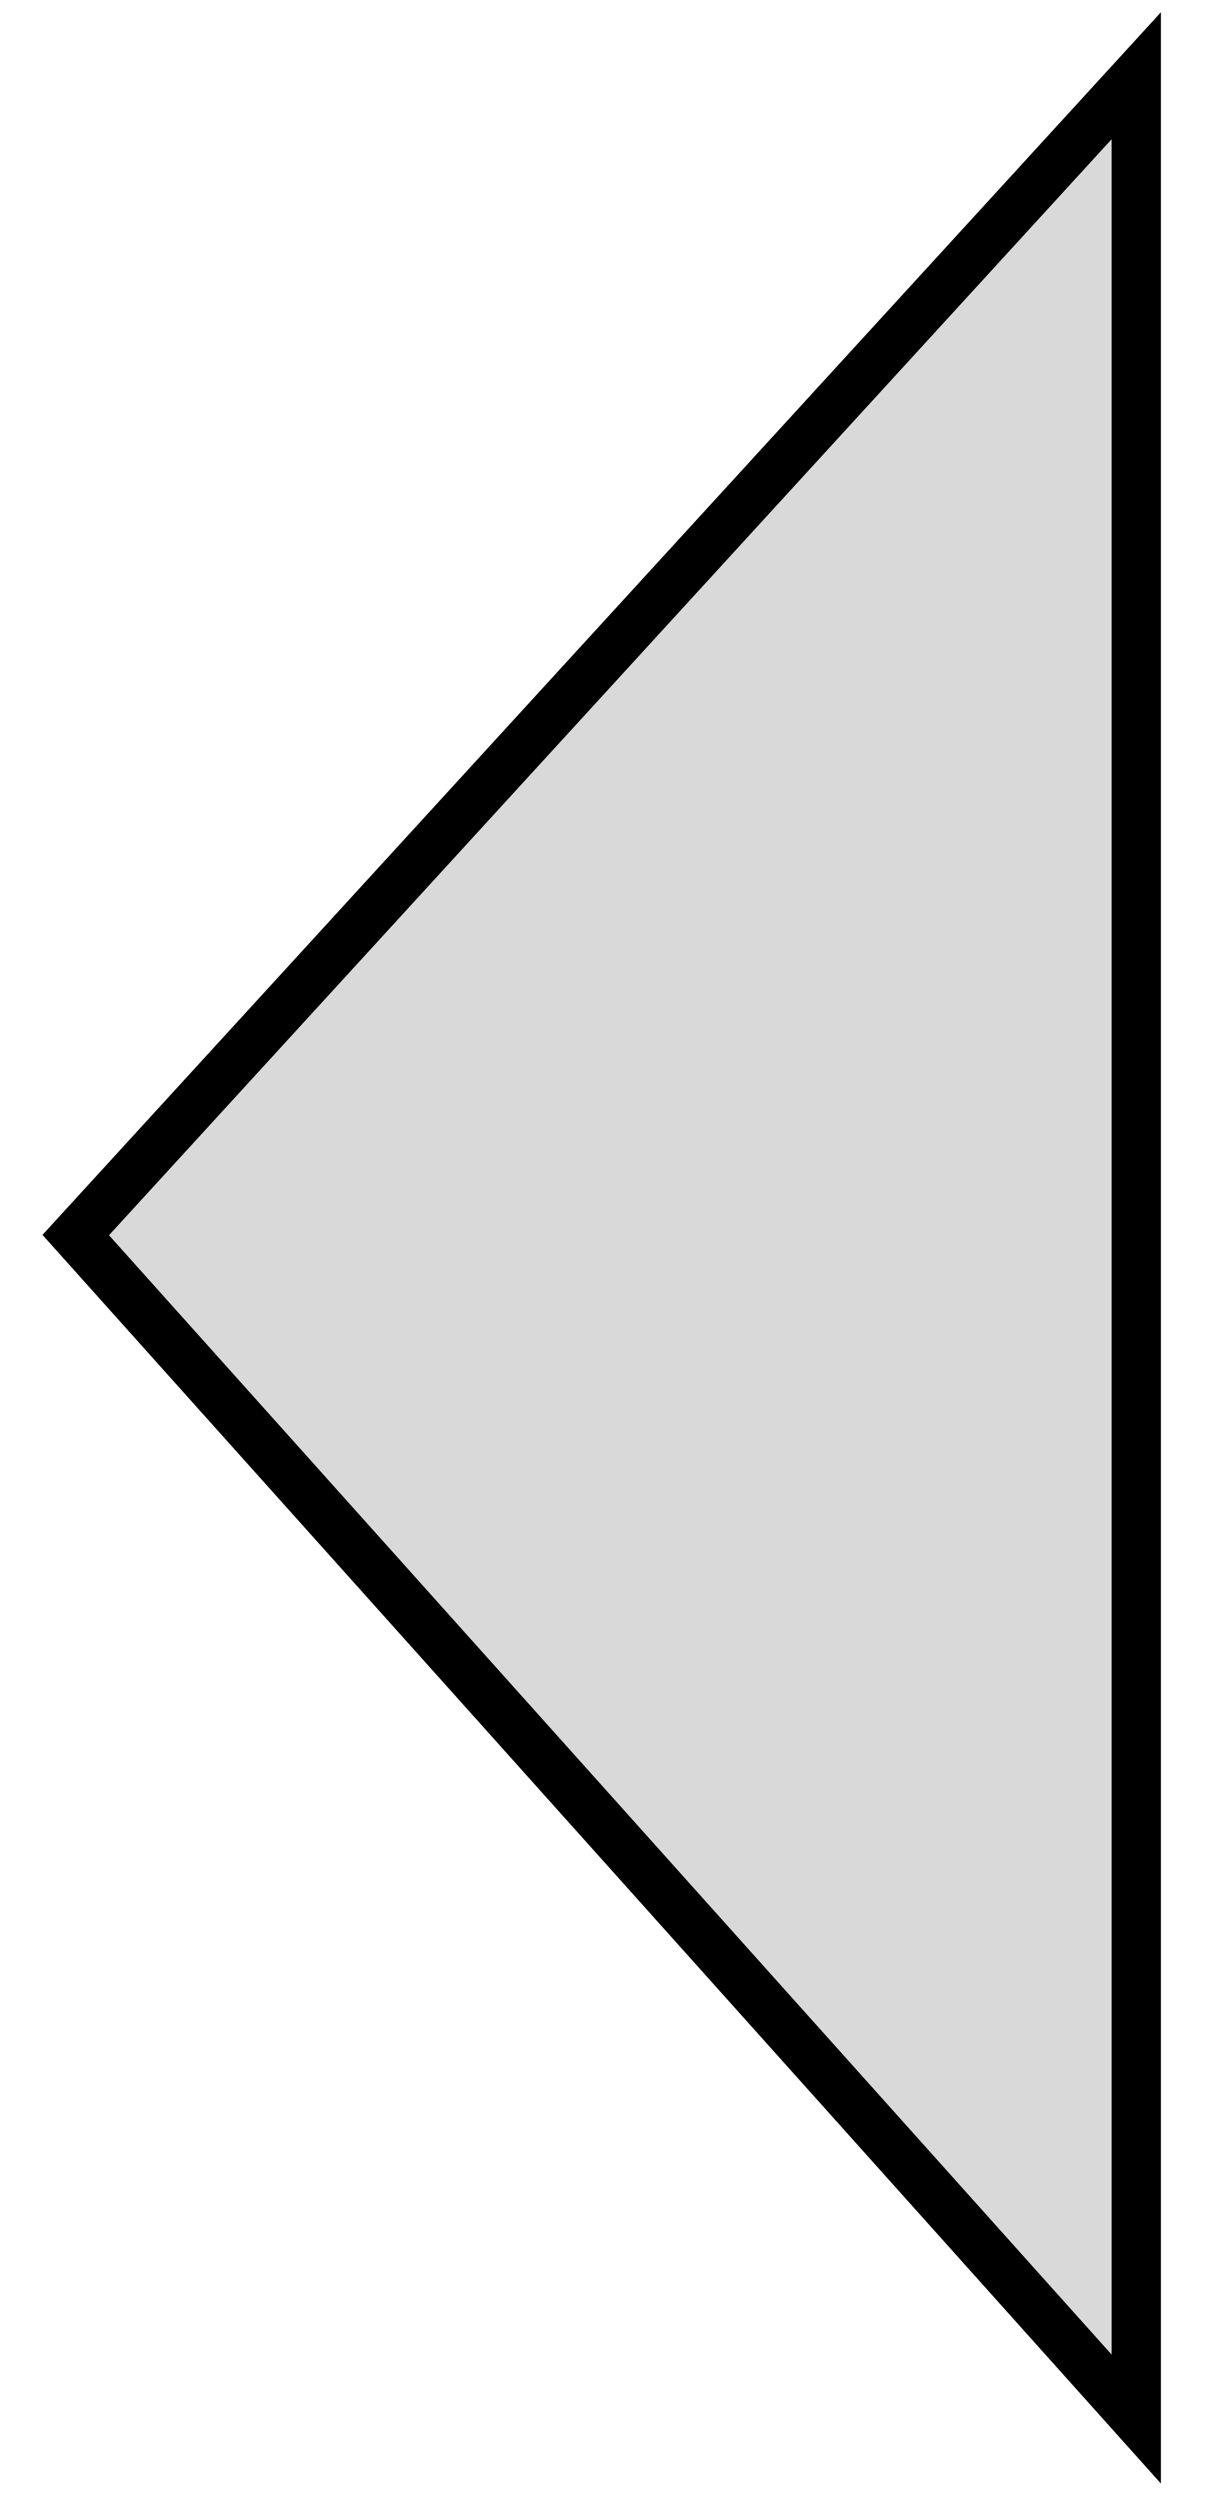 <svg width="16" height="33" viewBox="0 0 16 33" fill="none" xmlns="http://www.w3.org/2000/svg">
<path id="Vector 2" d="M15 1L1 16.302L15 31.93V1Z" fill="#D9D9D9" stroke="black" stroke-width="0.651"/>
</svg>
